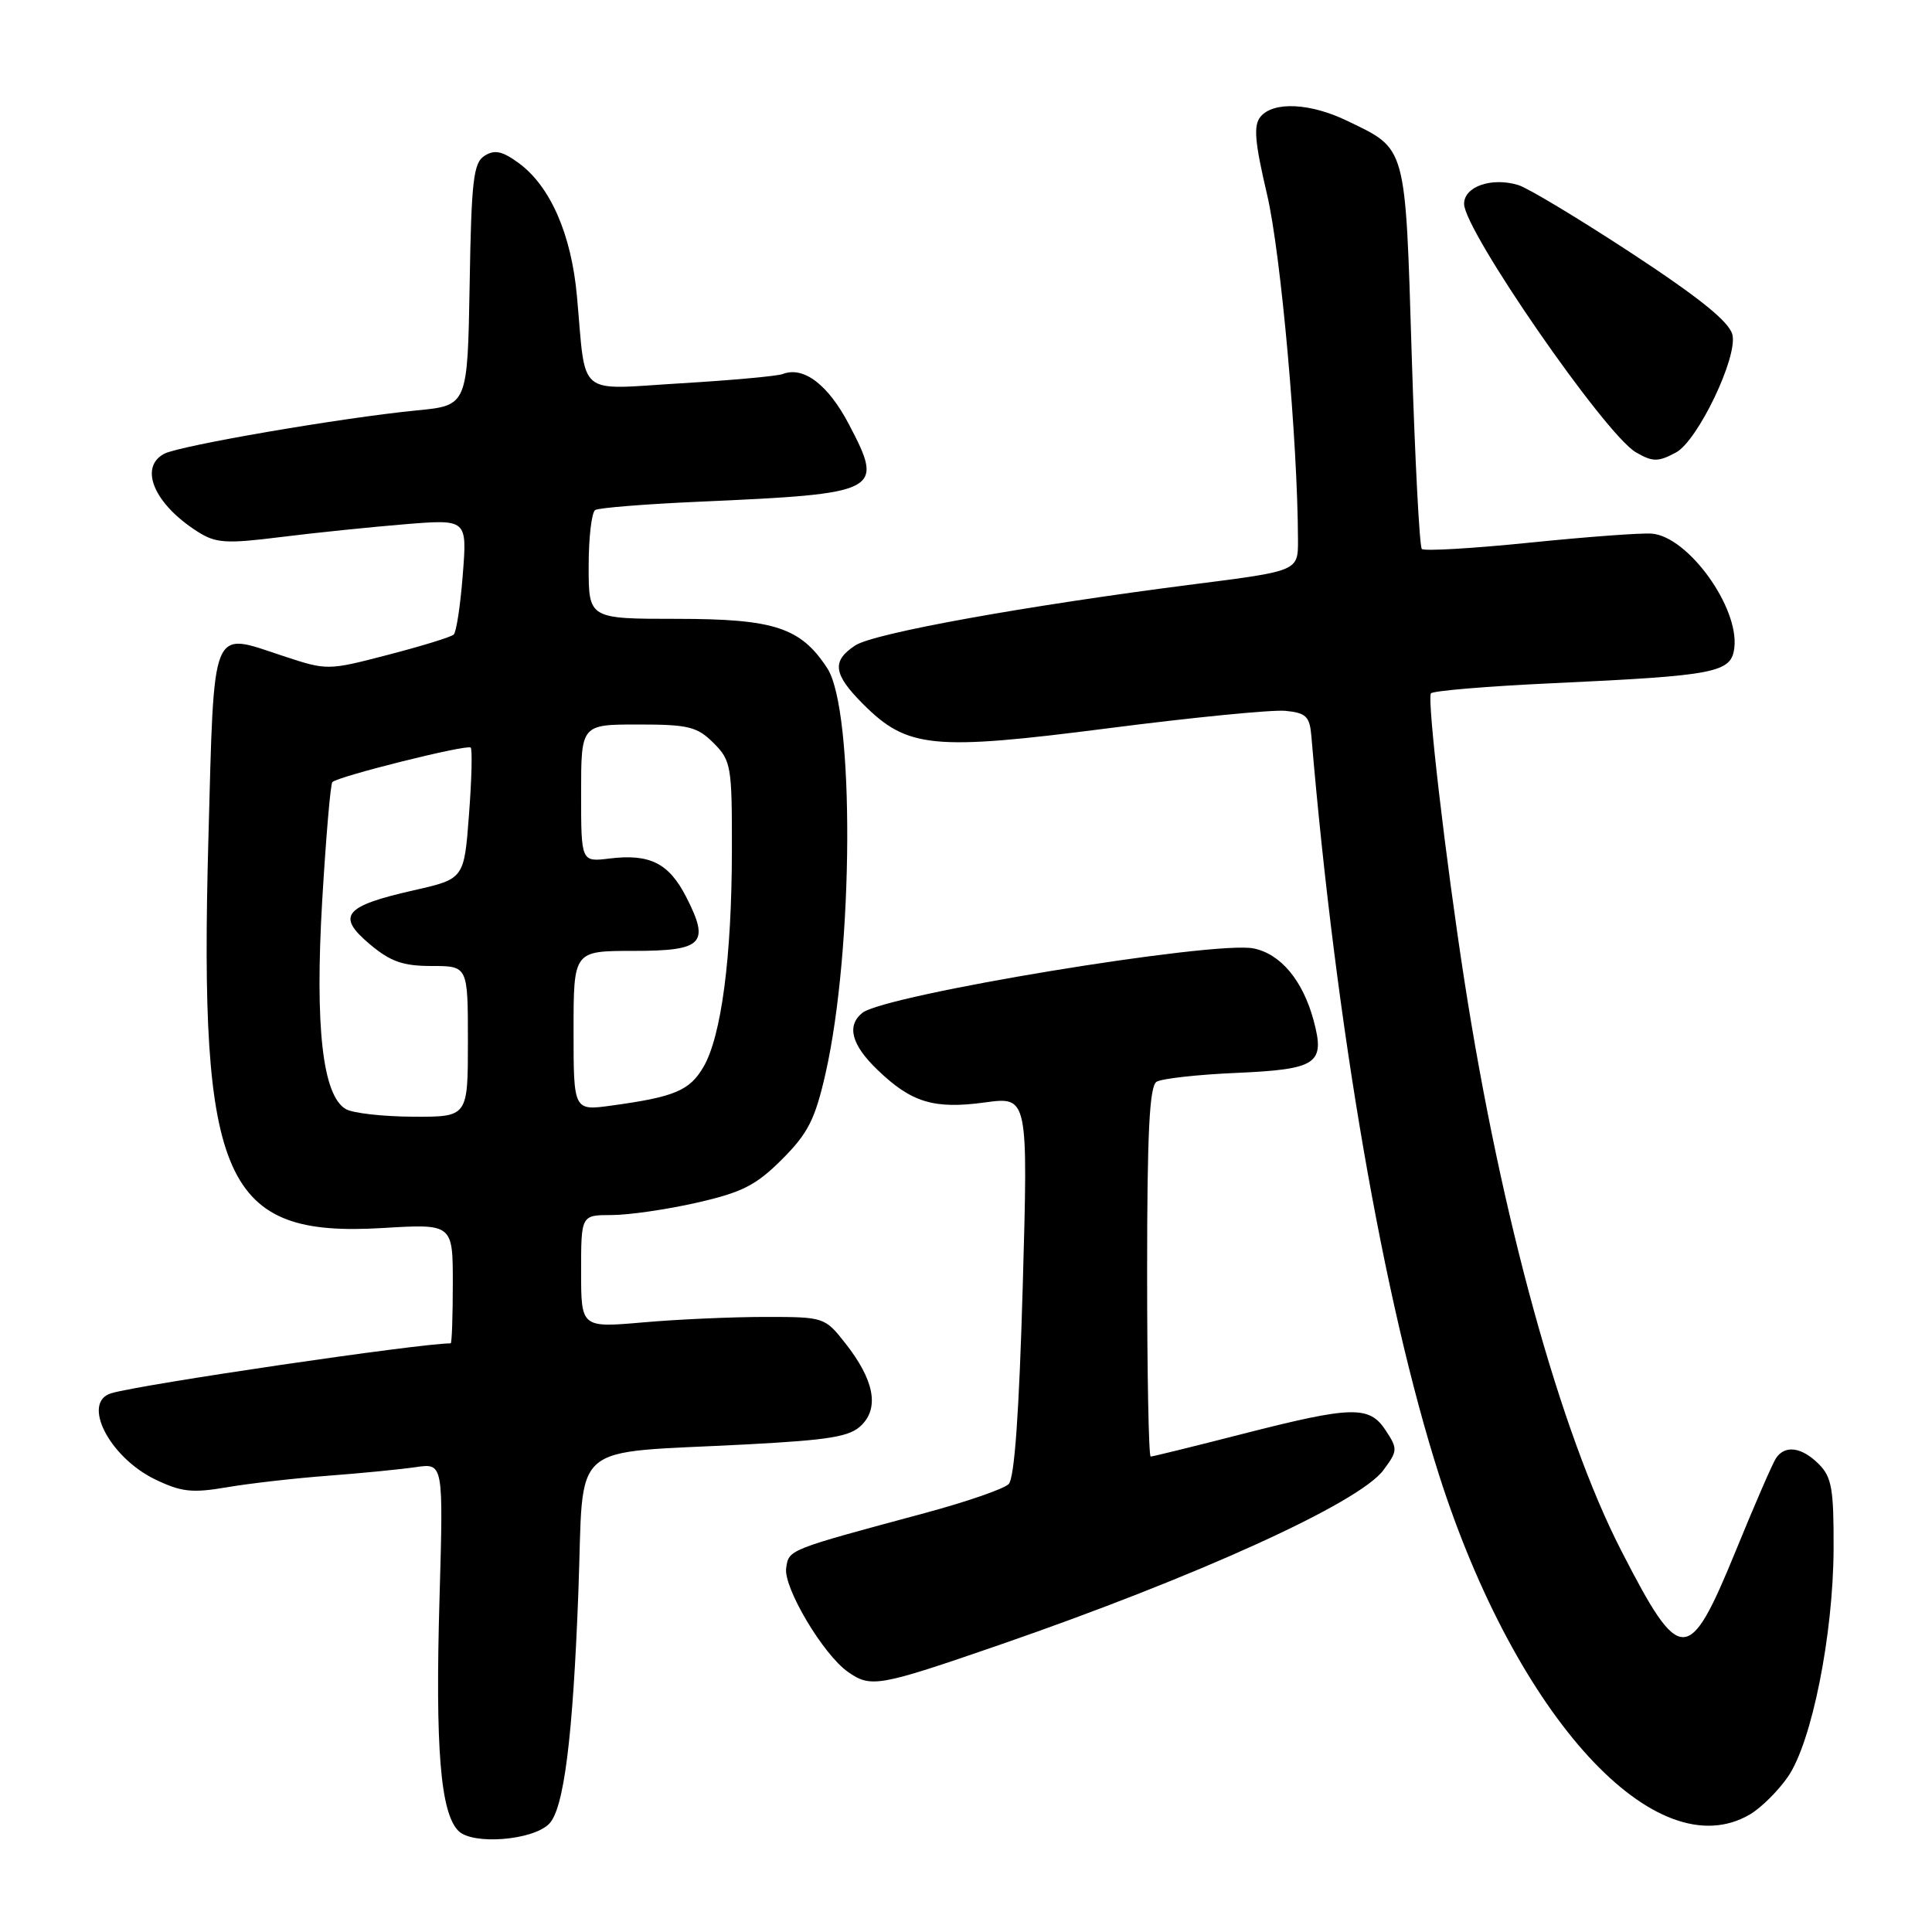<?xml version="1.0" encoding="UTF-8" standalone="no"?>
<!DOCTYPE svg PUBLIC "-//W3C//DTD SVG 1.1//EN" "http://www.w3.org/Graphics/SVG/1.1/DTD/svg11.dtd" >
<svg xmlns="http://www.w3.org/2000/svg" xmlns:xlink="http://www.w3.org/1999/xlink" version="1.1" viewBox="0 0 256 256">
 <g >
 <path fill="currentColor"
d=" M 72.75 241.68 C 74.72 239.71 75.91 230.29 76.64 210.87 C 77.41 190.53 74.97 192.66 98.95 191.39 C 110.03 190.80 112.63 190.37 114.17 188.83 C 116.53 186.47 115.80 182.81 112.02 178.00 C 109.29 174.53 109.20 174.50 101.38 174.50 C 97.05 174.50 89.79 174.82 85.25 175.22 C 77.00 175.94 77.00 175.94 77.00 168.47 C 77.00 161.00 77.00 161.00 81.05 161.00 C 83.28 161.00 88.34 160.27 92.30 159.37 C 98.33 158.00 100.17 157.07 103.62 153.62 C 107.08 150.16 108.00 148.33 109.39 142.23 C 113.12 125.76 113.25 94.09 109.61 88.53 C 106.09 83.15 102.61 82.01 89.75 82.00 C 78.00 82.00 78.00 82.00 78.00 75.06 C 78.00 71.24 78.39 67.88 78.87 67.58 C 79.34 67.29 85.53 66.79 92.62 66.48 C 116.72 65.41 117.18 65.18 112.50 56.25 C 109.74 50.97 106.48 48.49 103.71 49.56 C 102.99 49.84 96.92 50.39 90.22 50.79 C 76.24 51.63 77.68 52.83 76.45 39.26 C 75.71 31.03 72.91 24.65 68.71 21.59 C 66.56 20.02 65.54 19.80 64.21 20.64 C 62.73 21.57 62.46 23.88 62.23 37.72 C 61.95 53.73 61.95 53.73 55.23 54.38 C 45.31 55.35 23.77 59.05 21.75 60.13 C 18.35 61.95 20.46 66.83 26.22 70.47 C 28.61 71.98 29.96 72.07 37.22 71.16 C 41.78 70.59 49.19 69.83 53.70 69.46 C 61.90 68.80 61.90 68.80 61.32 76.15 C 61.01 80.19 60.47 83.76 60.12 84.08 C 59.78 84.41 55.87 85.61 51.44 86.76 C 43.41 88.85 43.36 88.85 37.51 86.92 C 27.85 83.73 28.40 82.37 27.61 111.27 C 26.37 156.66 29.65 163.97 50.69 162.72 C 60.00 162.16 60.00 162.16 60.00 170.08 C 60.00 174.44 59.87 178.00 59.72 178.00 C 55.63 178.00 18.70 183.43 14.75 184.61 C 10.76 185.80 14.46 193.07 20.54 196.02 C 24.02 197.70 25.45 197.86 30.07 197.07 C 33.05 196.56 39.10 195.87 43.50 195.54 C 47.90 195.21 53.13 194.69 55.12 194.40 C 58.75 193.87 58.75 193.87 58.24 211.75 C 57.66 231.69 58.36 240.22 60.75 242.61 C 62.63 244.49 70.56 243.87 72.75 241.68 Z  M 231.89 240.41 C 233.38 239.53 235.64 237.28 236.93 235.40 C 240.08 230.80 242.91 216.64 242.96 205.25 C 242.99 197.30 242.72 195.72 241.00 194.00 C 238.72 191.72 236.49 191.43 235.31 193.25 C 234.86 193.94 232.47 199.44 230.00 205.49 C 223.75 220.74 222.67 220.74 214.84 205.50 C 206.74 189.74 198.89 161.26 194.05 130.00 C 191.57 114.01 189.09 92.76 189.60 91.88 C 189.80 91.54 197.06 90.93 205.73 90.53 C 227.47 89.52 229.42 89.14 229.81 85.81 C 230.43 80.45 223.69 71.12 218.89 70.71 C 217.58 70.59 210.31 71.13 202.74 71.90 C 195.17 72.67 188.72 73.05 188.40 72.74 C 188.09 72.42 187.49 60.87 187.06 47.07 C 186.20 19.01 186.42 19.83 178.55 16.03 C 173.63 13.64 168.74 13.41 167.03 15.46 C 166.07 16.62 166.25 18.77 167.90 25.81 C 169.73 33.60 171.96 58.58 171.99 71.58 C 172.00 75.66 172.00 75.66 158.25 77.41 C 135.88 80.27 115.82 83.89 113.33 85.52 C 110.17 87.59 110.40 89.33 114.37 93.30 C 120.23 99.16 123.57 99.49 146.84 96.50 C 158.02 95.06 168.59 94.02 170.34 94.19 C 173.05 94.46 173.54 94.93 173.76 97.50 C 177.04 136.20 183.30 172.35 190.70 195.50 C 200.96 227.59 219.46 247.75 231.89 240.41 Z  M 132.40 217.97 C 158.61 208.91 180.08 199.15 183.30 194.81 C 185.20 192.26 185.22 191.98 183.63 189.56 C 181.45 186.22 179.21 186.28 164.66 190.00 C 158.22 191.65 152.74 193.00 152.47 193.00 C 152.21 193.00 152.00 182.00 152.00 168.56 C 152.00 150.09 152.31 143.93 153.25 143.34 C 153.94 142.92 158.65 142.39 163.73 142.17 C 174.56 141.69 175.61 140.98 174.06 135.21 C 172.63 129.91 169.69 126.39 166.10 125.67 C 160.85 124.62 117.19 131.82 114.25 134.22 C 112.16 135.93 112.83 138.45 116.25 141.74 C 120.76 146.09 123.74 147.00 130.49 146.08 C 136.23 145.30 136.23 145.30 135.52 170.40 C 135.04 187.16 134.43 195.88 133.65 196.65 C 133.02 197.29 128.00 199.02 122.50 200.50 C 104.31 205.40 104.53 205.31 104.17 207.79 C 103.81 210.38 109.08 219.24 112.35 221.53 C 115.40 223.67 116.40 223.49 132.40 217.97 Z  M 222.07 59.96 C 224.96 58.42 230.29 47.28 229.55 44.34 C 229.12 42.63 225.22 39.48 216.22 33.57 C 209.22 28.98 202.46 24.91 201.18 24.52 C 197.65 23.45 194.00 24.71 194.00 27.01 C 194.00 30.55 212.66 57.54 216.76 59.93 C 218.99 61.22 219.70 61.23 222.07 59.96 Z  M 45.82 146.96 C 42.75 145.17 41.72 136.12 42.69 119.40 C 43.19 110.98 43.79 103.88 44.04 103.63 C 44.83 102.86 61.92 98.59 62.37 99.06 C 62.60 99.30 62.50 103.32 62.14 107.98 C 61.50 116.46 61.50 116.46 54.78 117.98 C 45.60 120.06 44.54 121.35 48.96 125.08 C 51.73 127.42 53.38 128.00 57.21 128.00 C 62.00 128.00 62.00 128.00 62.00 138.00 C 62.00 148.00 62.00 148.00 54.75 147.97 C 50.76 147.95 46.74 147.50 45.82 146.96 Z  M 76.00 136.59 C 76.00 126.00 76.00 126.00 83.89 126.00 C 93.15 126.00 94.09 125.06 90.95 118.90 C 88.64 114.37 86.12 113.10 80.75 113.76 C 77.00 114.22 77.00 114.22 77.00 105.11 C 77.00 96.00 77.00 96.00 84.55 96.00 C 91.22 96.00 92.37 96.28 94.55 98.45 C 96.88 100.79 97.00 101.50 96.98 112.70 C 96.96 126.85 95.58 137.32 93.21 141.38 C 91.38 144.51 89.39 145.35 81.06 146.49 C 76.00 147.19 76.00 147.19 76.00 136.59 Z "/>
</g>
</svg>